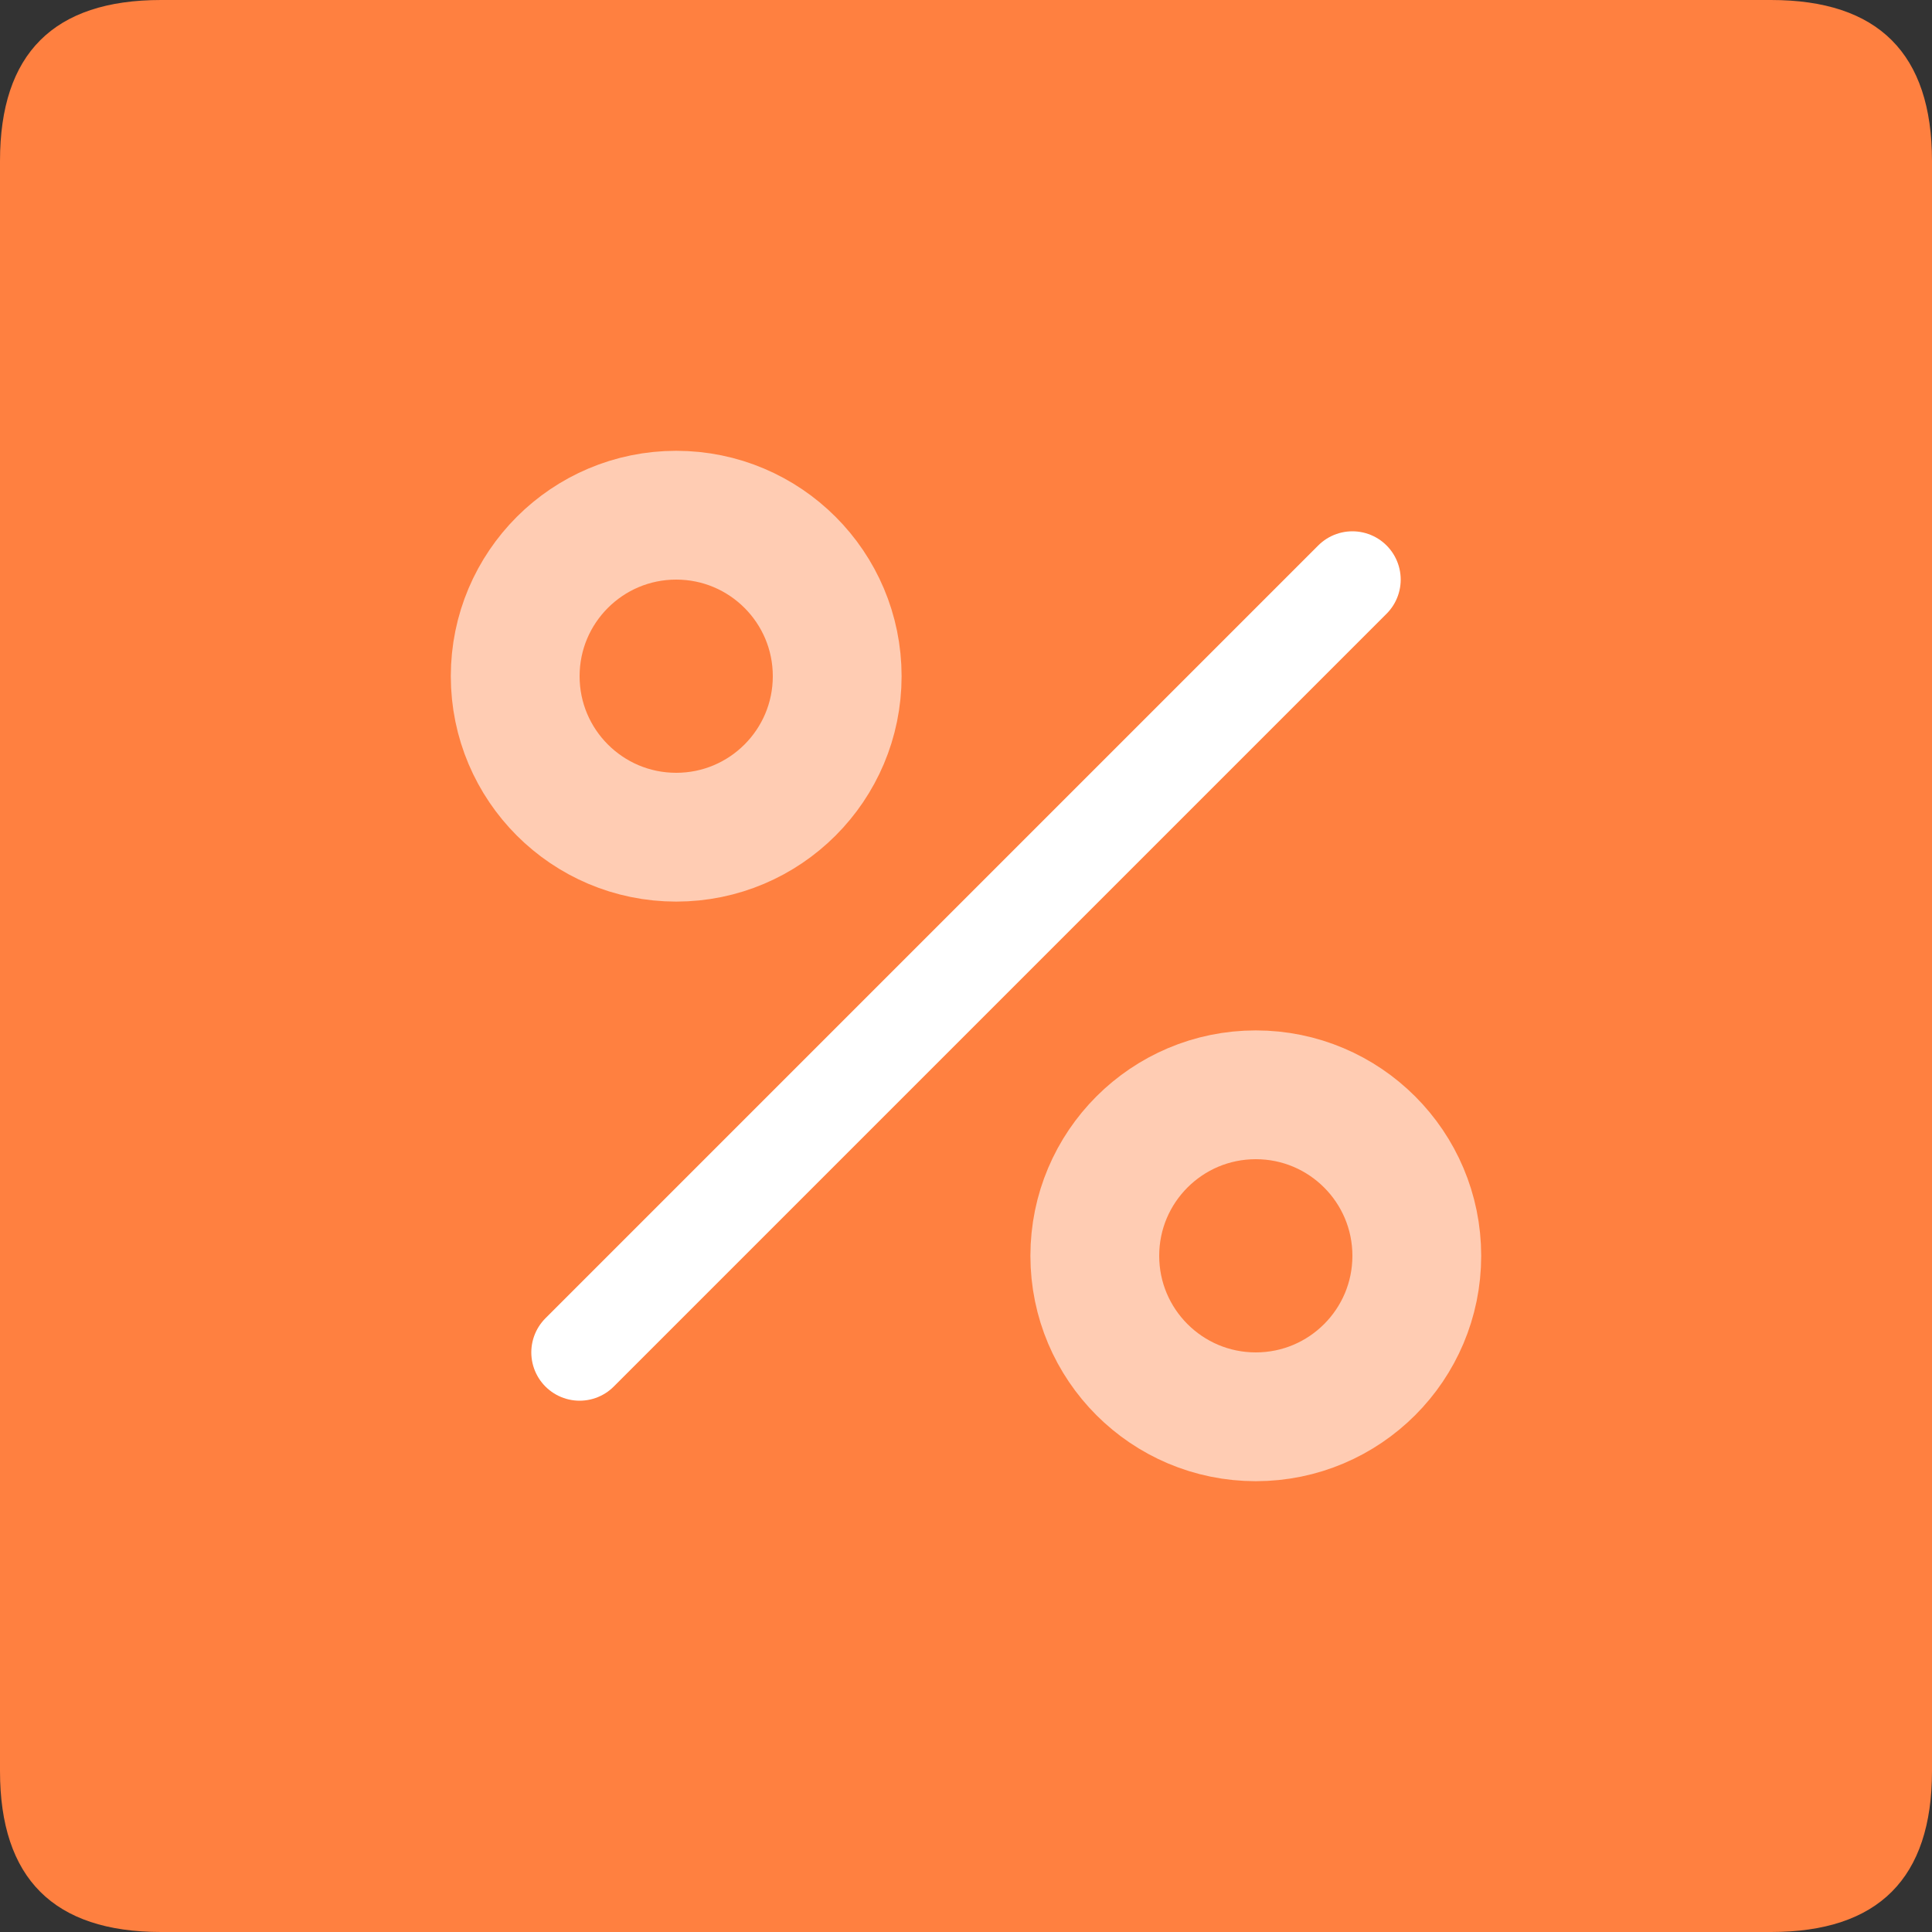 <?xml version="1.0" encoding="UTF-8"?>
<svg width="30px" height="30px" viewBox="0 0 30 30" version="1.1" xmlns="http://www.w3.org/2000/svg" xmlns:xlink="http://www.w3.org/1999/xlink">
    <rect x="0" y="0" width="30" height="30" fill="#333333" stroke="none"/>
    <title>出差备份 2</title>
    <g id="页面-1" stroke="none" stroke-width="1" fill="none" fill-rule="evenodd">
        <g id="1.2行业前景" transform="translate(-1065, -146)">
            <g id="出差备份-2" transform="translate(1065, 146)">
                <path d="M2.5,-2.13162821e-15 L27.5,-2.13162821e-15 C29.167,-2.13162821e-15 30,0.833 30,2.5 L30,27.5 C30,29.167 29.167,30 27.5,30 L2.5,30 C0.833,30 -2.13162821e-15,29.167 -2.13162821e-15,27.5 L-2.13162821e-15,2.5 C-2.13162821e-15,0.833 0.833,-2.13162821e-15 2.5,-2.13162821e-15 Z" id="路径" fill="#FF8040" fill-rule="nonzero"></path>
                <g id="编组-9" transform="translate(8, 8)" stroke="#FFFFFF">
                    <circle id="椭圆形" stroke-opacity="0.6" stroke-width="2" fill="#FF8040" cx="2.5" cy="2.5" r="2.5"></circle>
                    <circle id="椭圆形备份" stroke-opacity="0.6" stroke-width="2" fill="#FF8040" cx="11.5" cy="11.5" r="2.5"></circle>
                    <line x1="1" y1="13" x2="13" y2="1" id="路径-13" stroke-width="1.5" stroke-linecap="round"></line>
                </g>
            </g>
        </g>
    </g>
</svg>